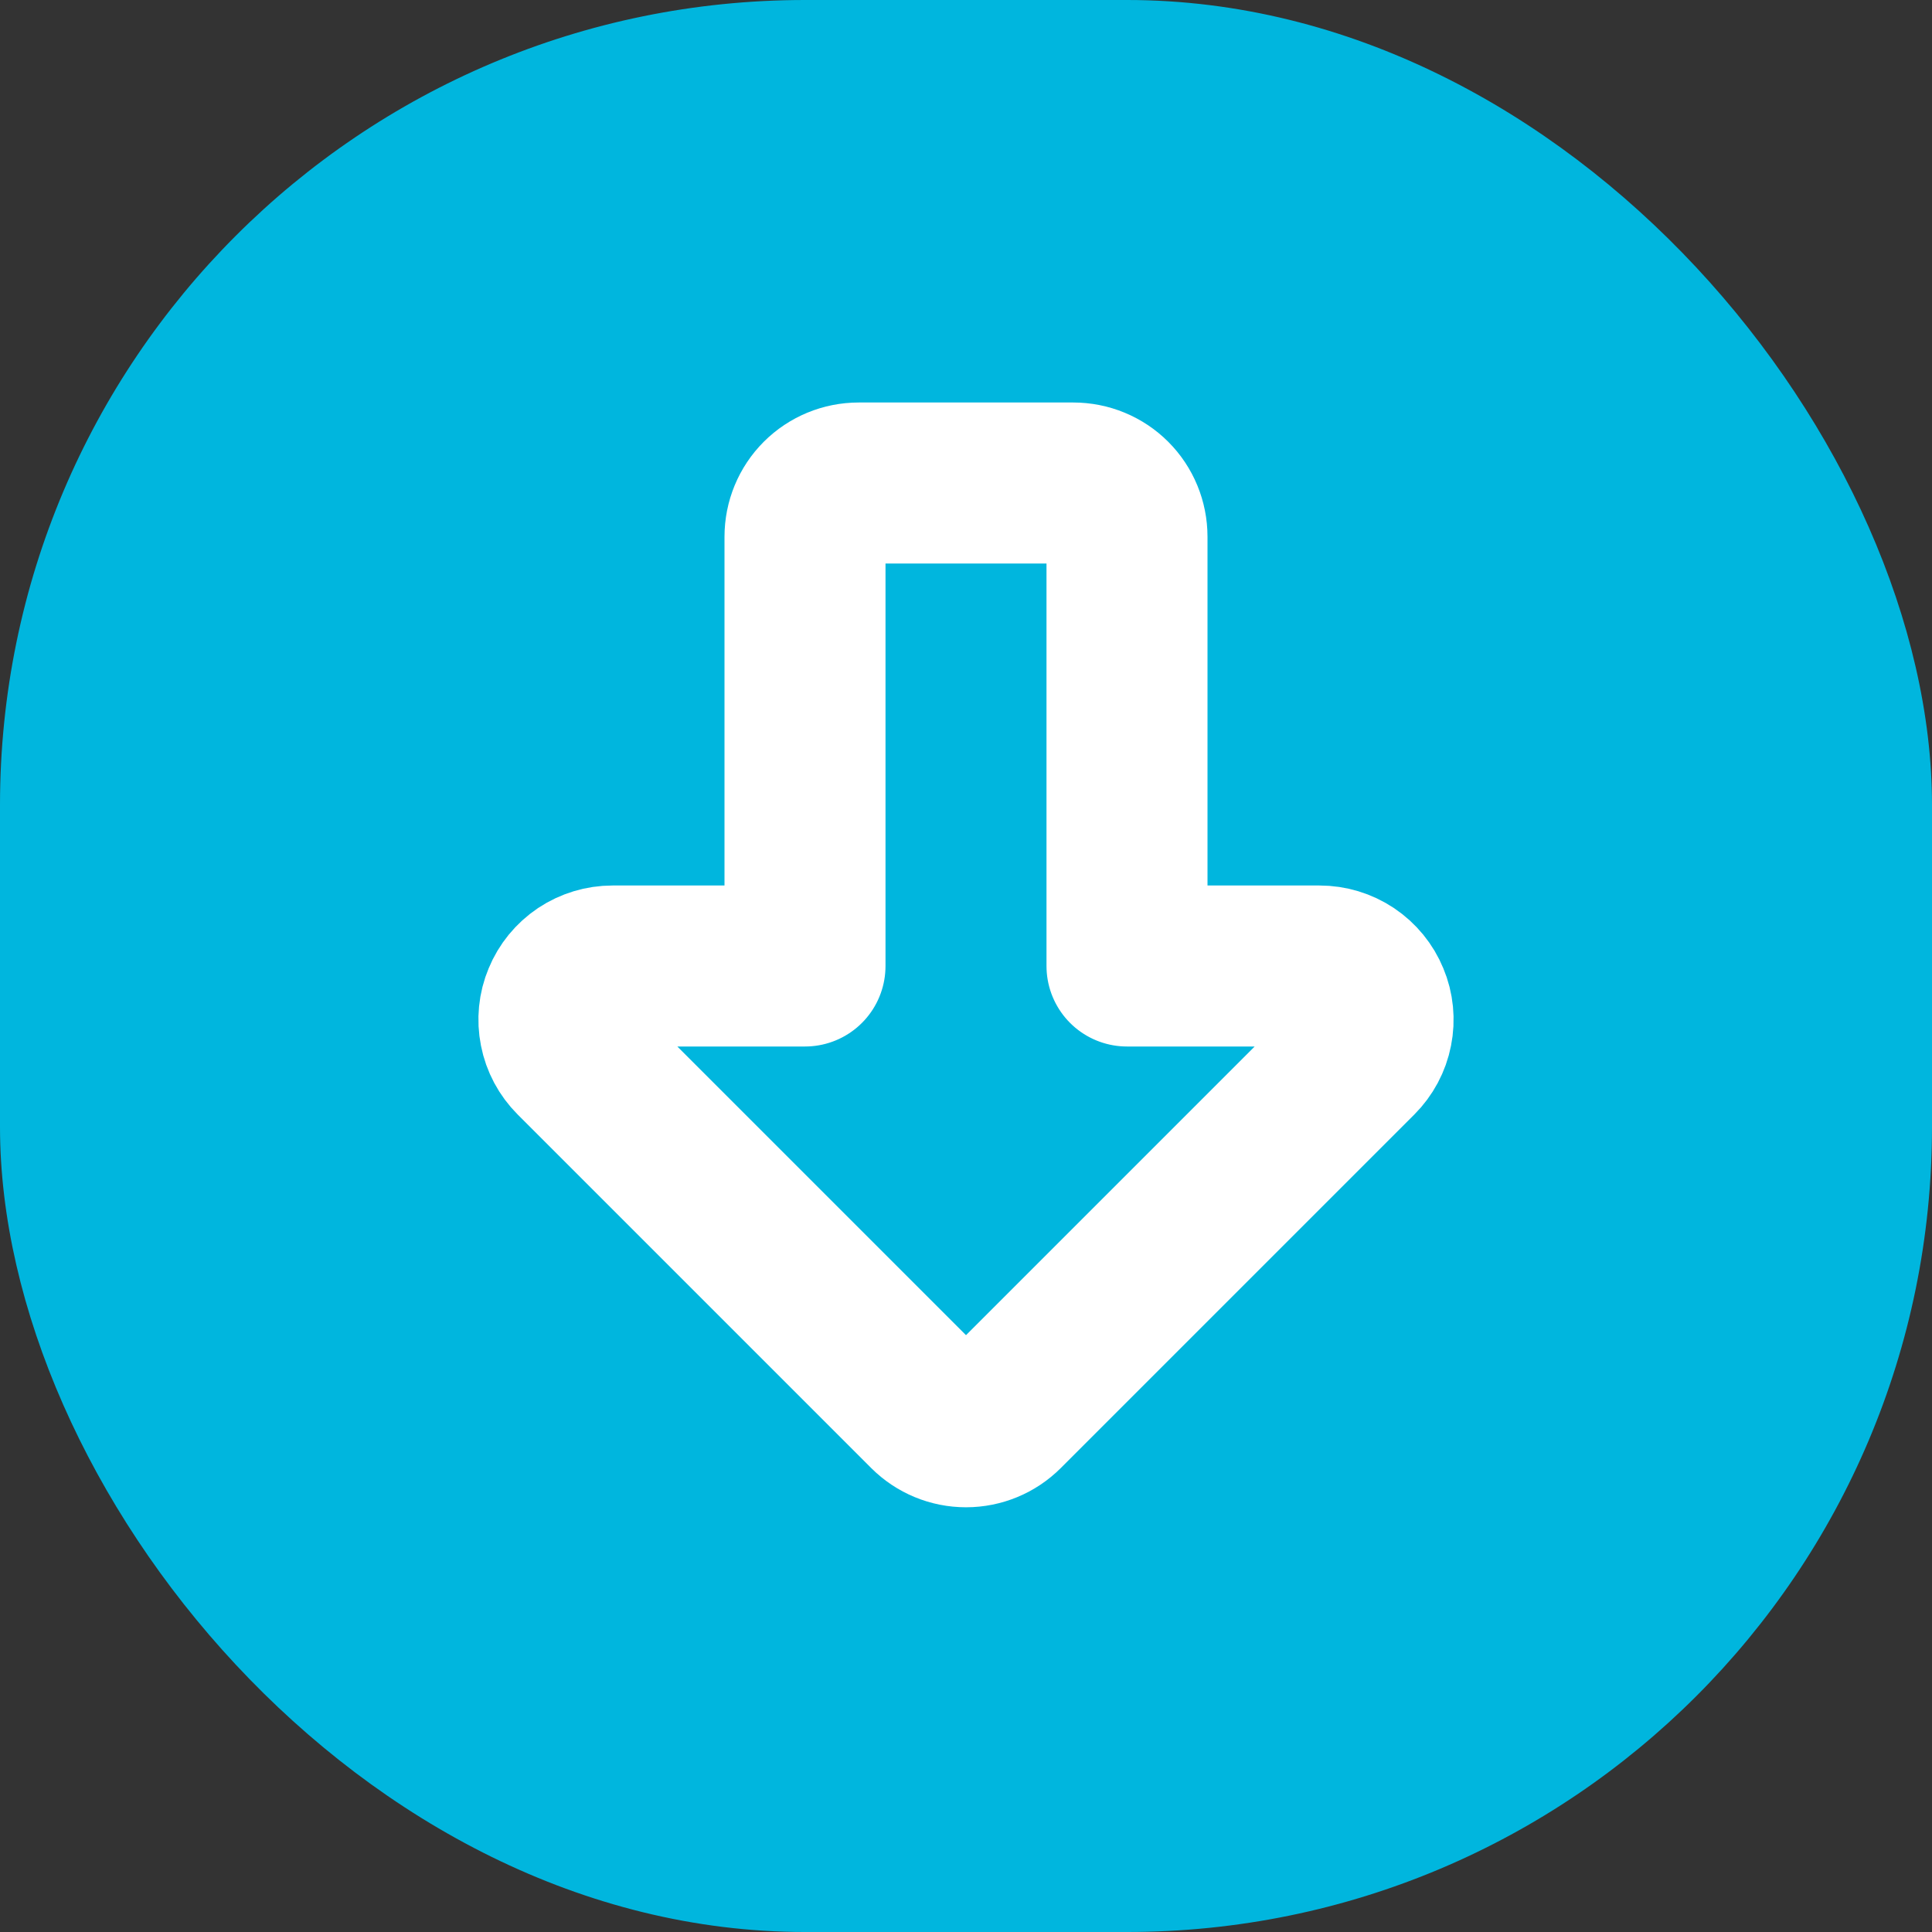 <svg width="24" height="24" viewBox="0 0 24 24" fill="none" xmlns="http://www.w3.org/2000/svg">
<rect x="0" y="0" width="24" height="24" fill="#333333" stroke="none"/>
<rect width="24" height="24" rx="10" fill="#00B6DE"/>
<g clip-path="url(#clip0_217_850)">
<path d="M14 6.667V12H16.391C16.523 12 16.651 12.039 16.761 12.112C16.871 12.186 16.956 12.29 17.006 12.412C17.057 12.533 17.07 12.667 17.044 12.797C17.019 12.926 16.955 13.045 16.862 13.138L12.471 17.529C12.346 17.654 12.177 17.724 12 17.724C11.823 17.724 11.654 17.654 11.529 17.529L7.138 13.138C7.045 13.045 6.981 12.926 6.956 12.797C6.93 12.667 6.943 12.533 6.994 12.412C7.044 12.29 7.129 12.186 7.239 12.112C7.349 12.039 7.478 12 7.609 12H10V6.667C10 6.49 10.07 6.32 10.195 6.195C10.32 6.07 10.49 6 10.667 6H13.333C13.51 6 13.68 6.07 13.805 6.195C13.93 6.32 14 6.49 14 6.667V6.667Z" stroke="white" stroke-width="2" stroke-linecap="round" stroke-linejoin="round"/>
</g>
<defs>
<clipPath id="clip0_217_850">
<rect width="16" height="16" fill="white" transform="translate(4 4)"/>
</clipPath>
</defs>
</svg>
